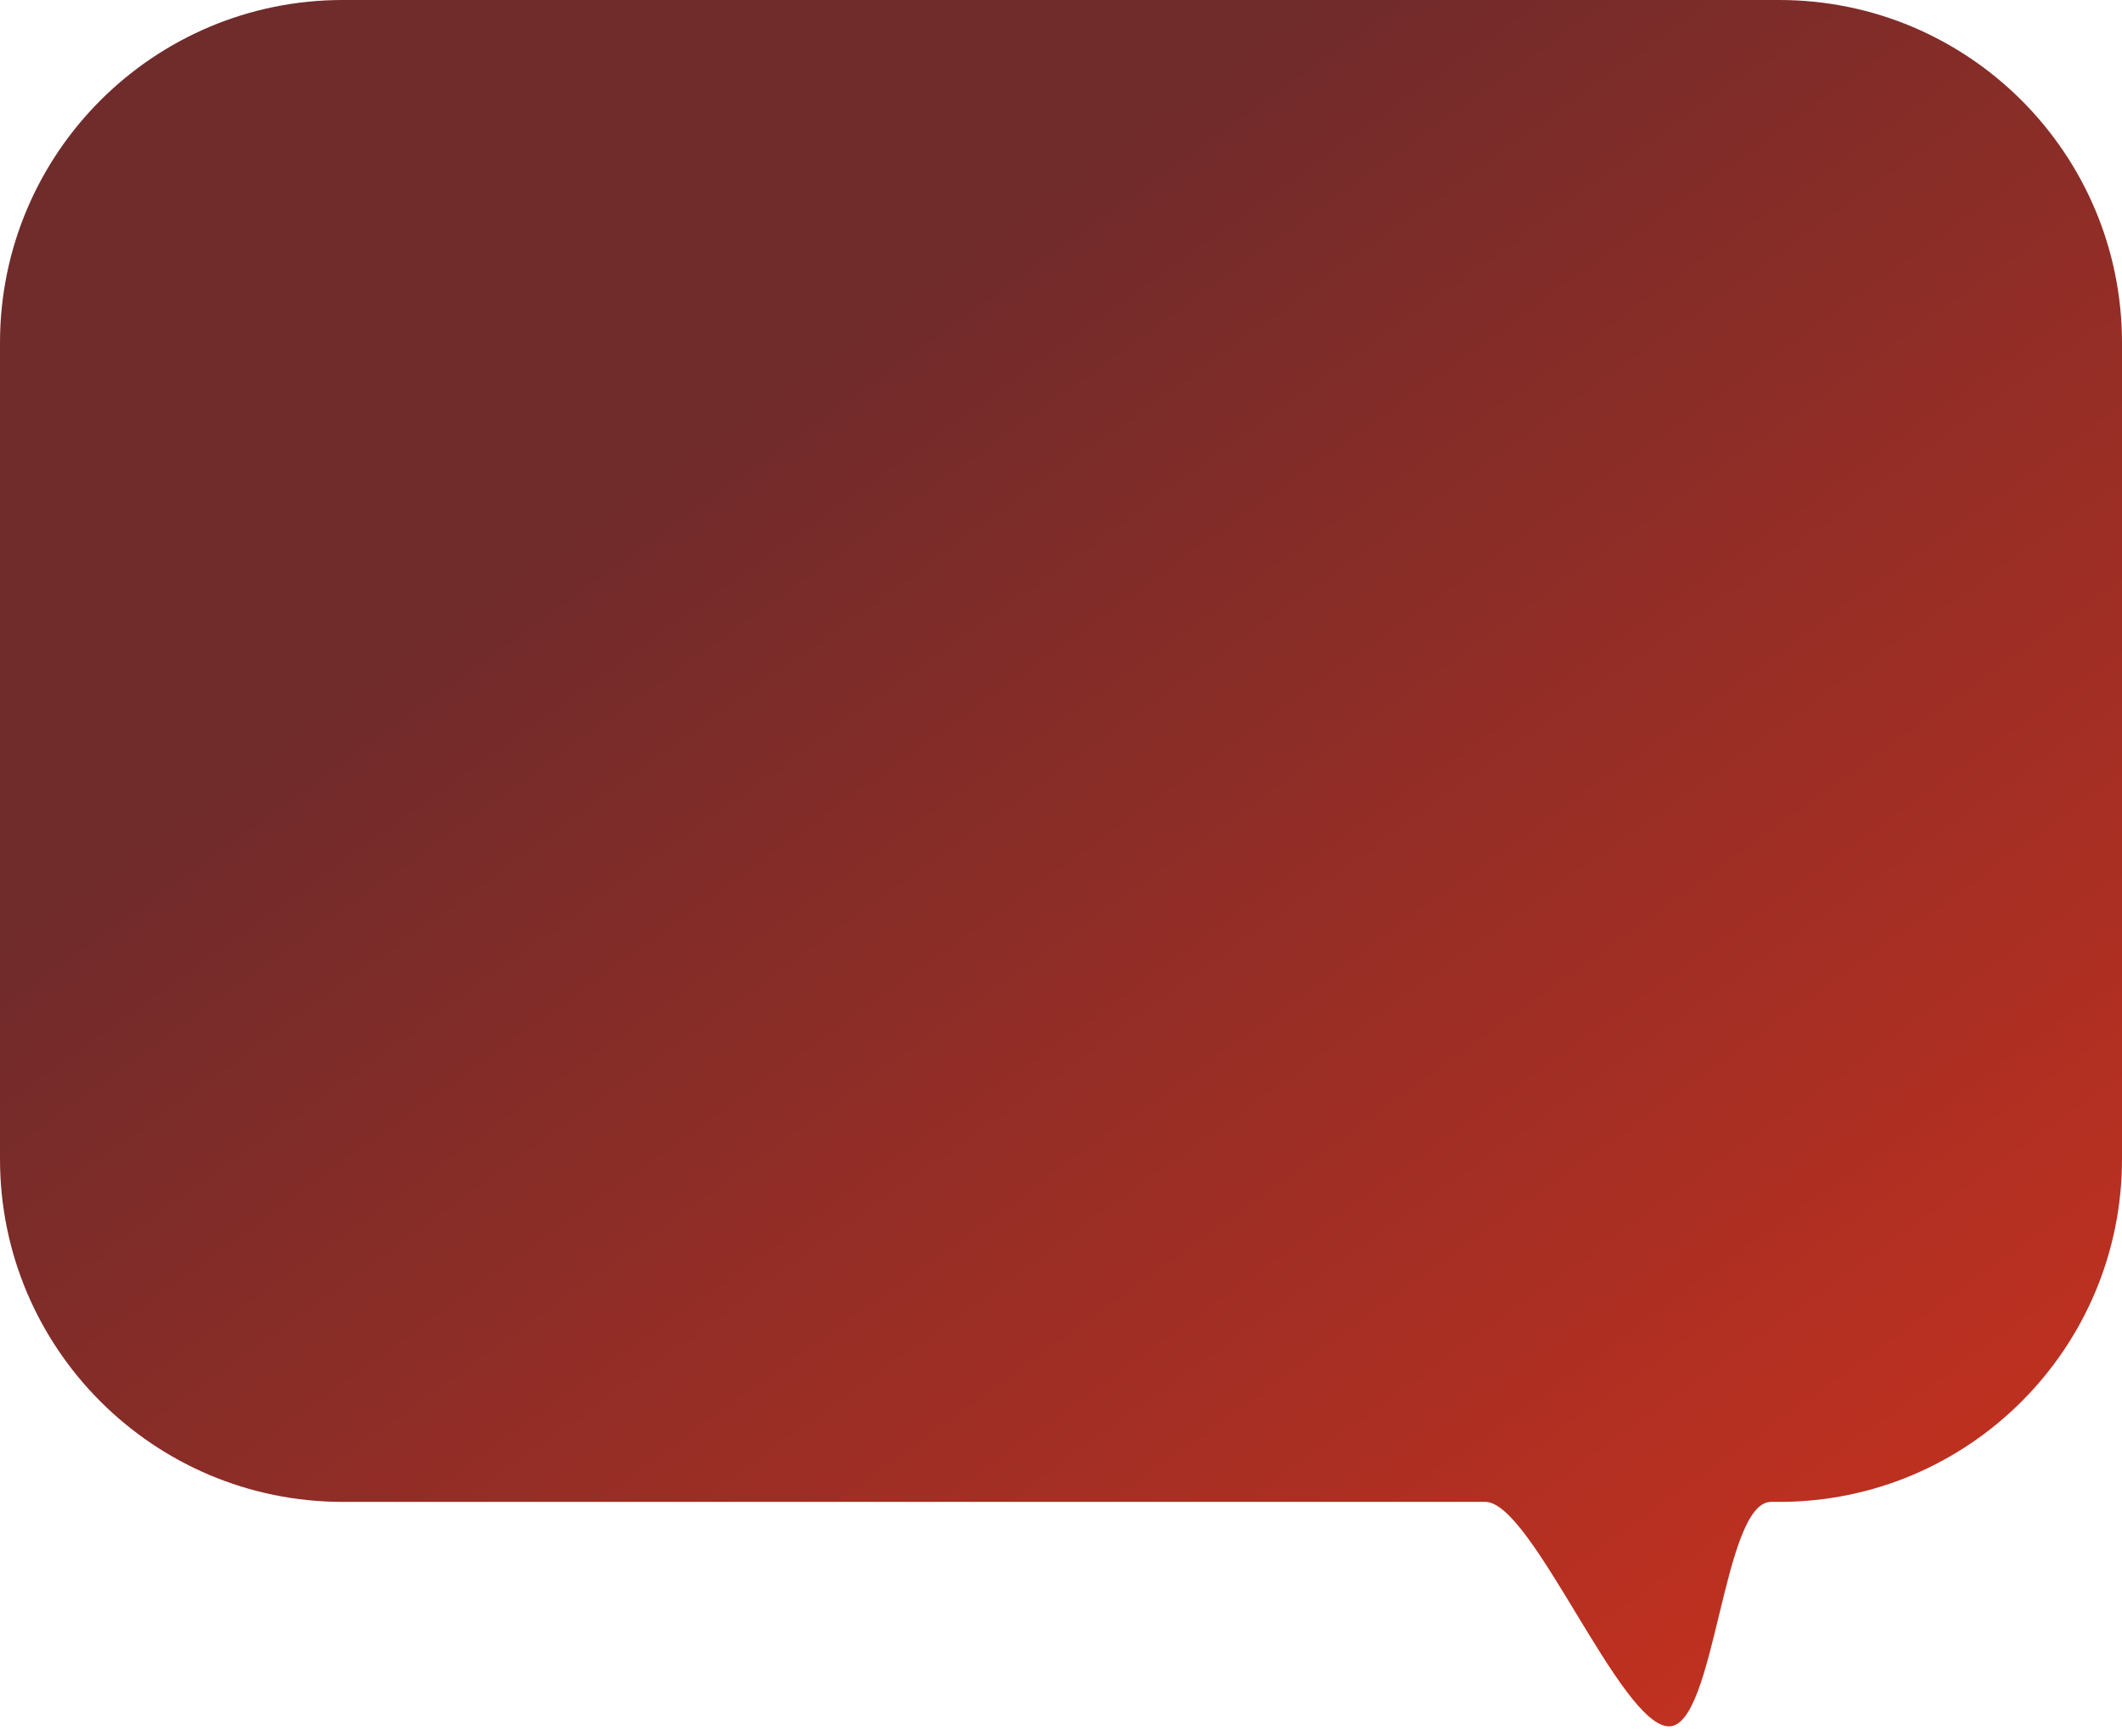 <svg width="187" height="153" viewBox="0 0 187 153" fill="none" xmlns="http://www.w3.org/2000/svg">
<path d="M0 30.208C0 13.524 13.524 0 30.208 0H156.792C173.476 0 187 13.524 187 30.208V102.131C187 118.814 173.475 132.338 156.792 132.338C156.552 132.338 156.312 132.338 156.073 132.338C151.786 132.338 151.192 152.117 147.083 152.117C142.808 152.117 135.023 132.338 130.9 132.338C96.81 132.338 67.181 132.338 30.216 132.338C13.533 132.338 0 118.814 0 102.131V30.208Z" fill="url(#paint0_linear_2_5)"/>
<defs>
<linearGradient id="paint0_linear_2_5" x1="31" y1="-13.5" x2="155.5" y2="160" gradientUnits="userSpaceOnUse">
<stop offset="0.284" stop-color="#702B2B"/>
<stop offset="1" stop-color="#C6311F"/>
</linearGradient>
</defs>
</svg>
